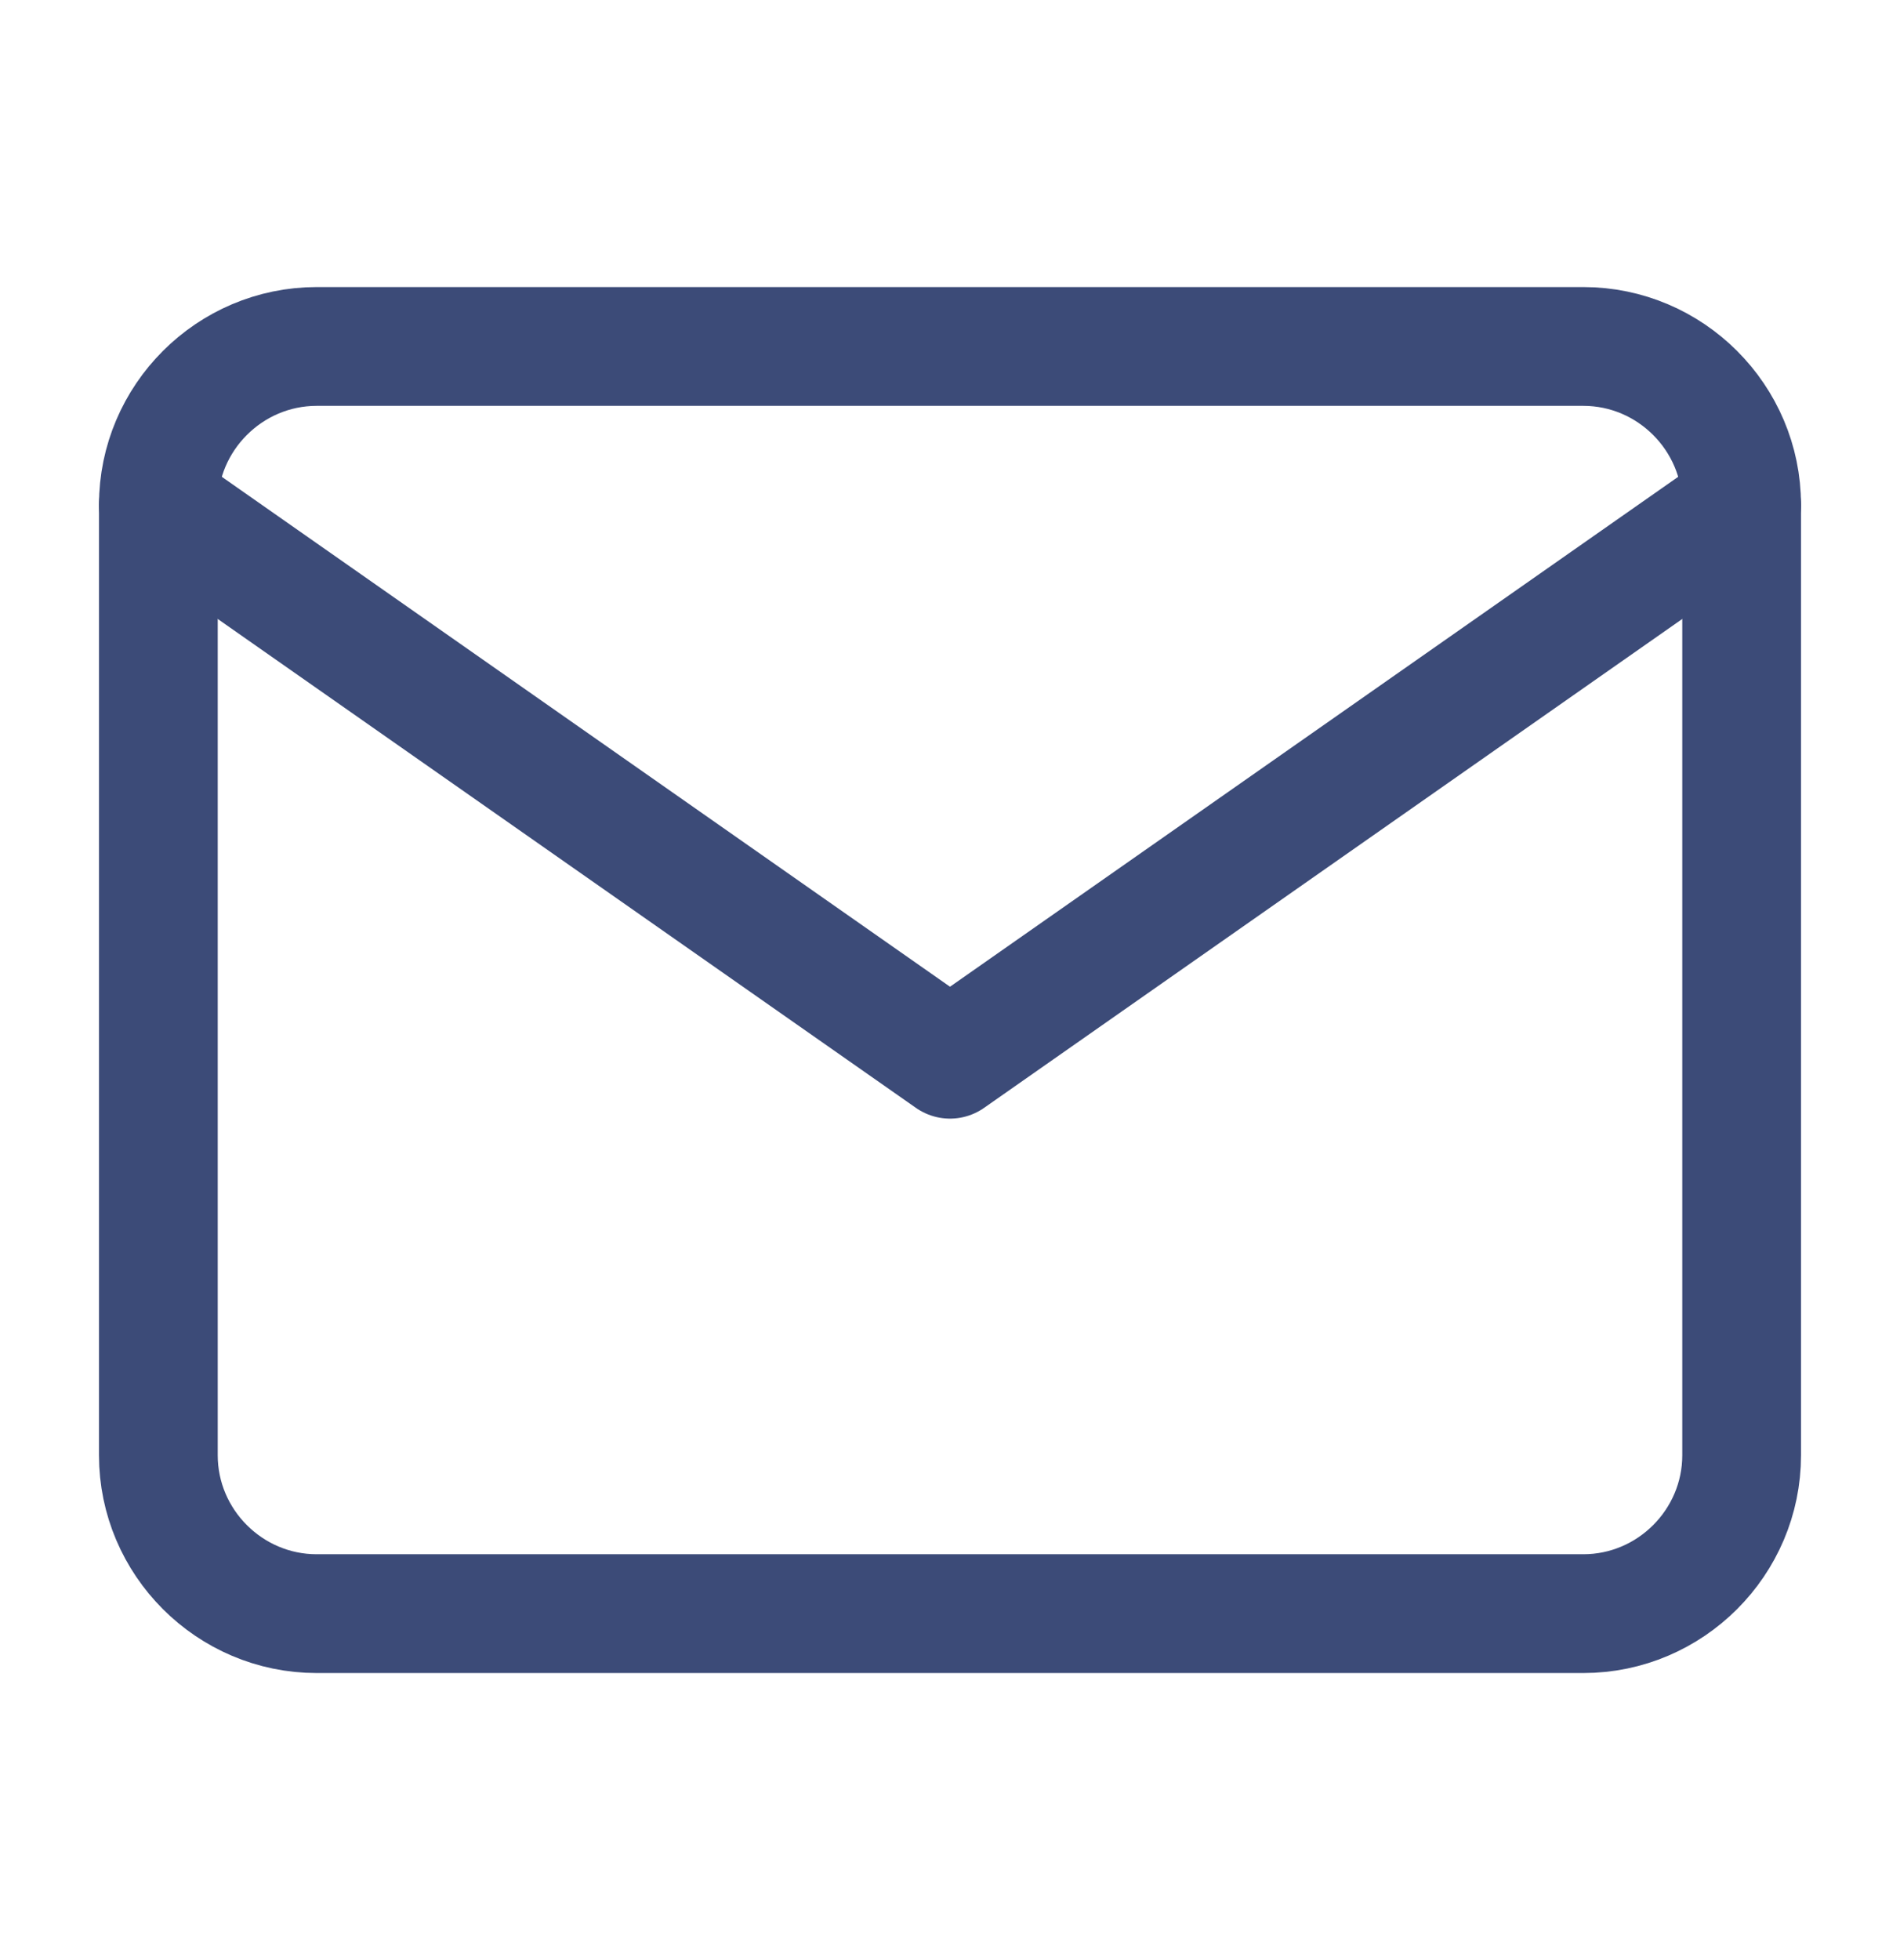 <svg width="32" height="33" viewBox="0 0 32 33" fill="none" xmlns="http://www.w3.org/2000/svg">
<path d="M26.667 5.833H5.333C3.867 5.833 2.667 7.033 2.667 8.5V24.5C2.667 25.967 3.867 27.167 5.333 27.167H26.667C28.133 27.167 29.333 25.967 29.333 24.5V8.5C29.333 7.033 28.133 5.833 26.667 5.833Z" stroke="#3C4B78" stroke-width="2" stroke-linecap="round" stroke-linejoin="round"/>
<path d="M29.333 8.5L16 17.833L2.667 8.5" stroke="#3C4B78" stroke-width="2" stroke-linecap="round" stroke-linejoin="round"/>
</svg>
